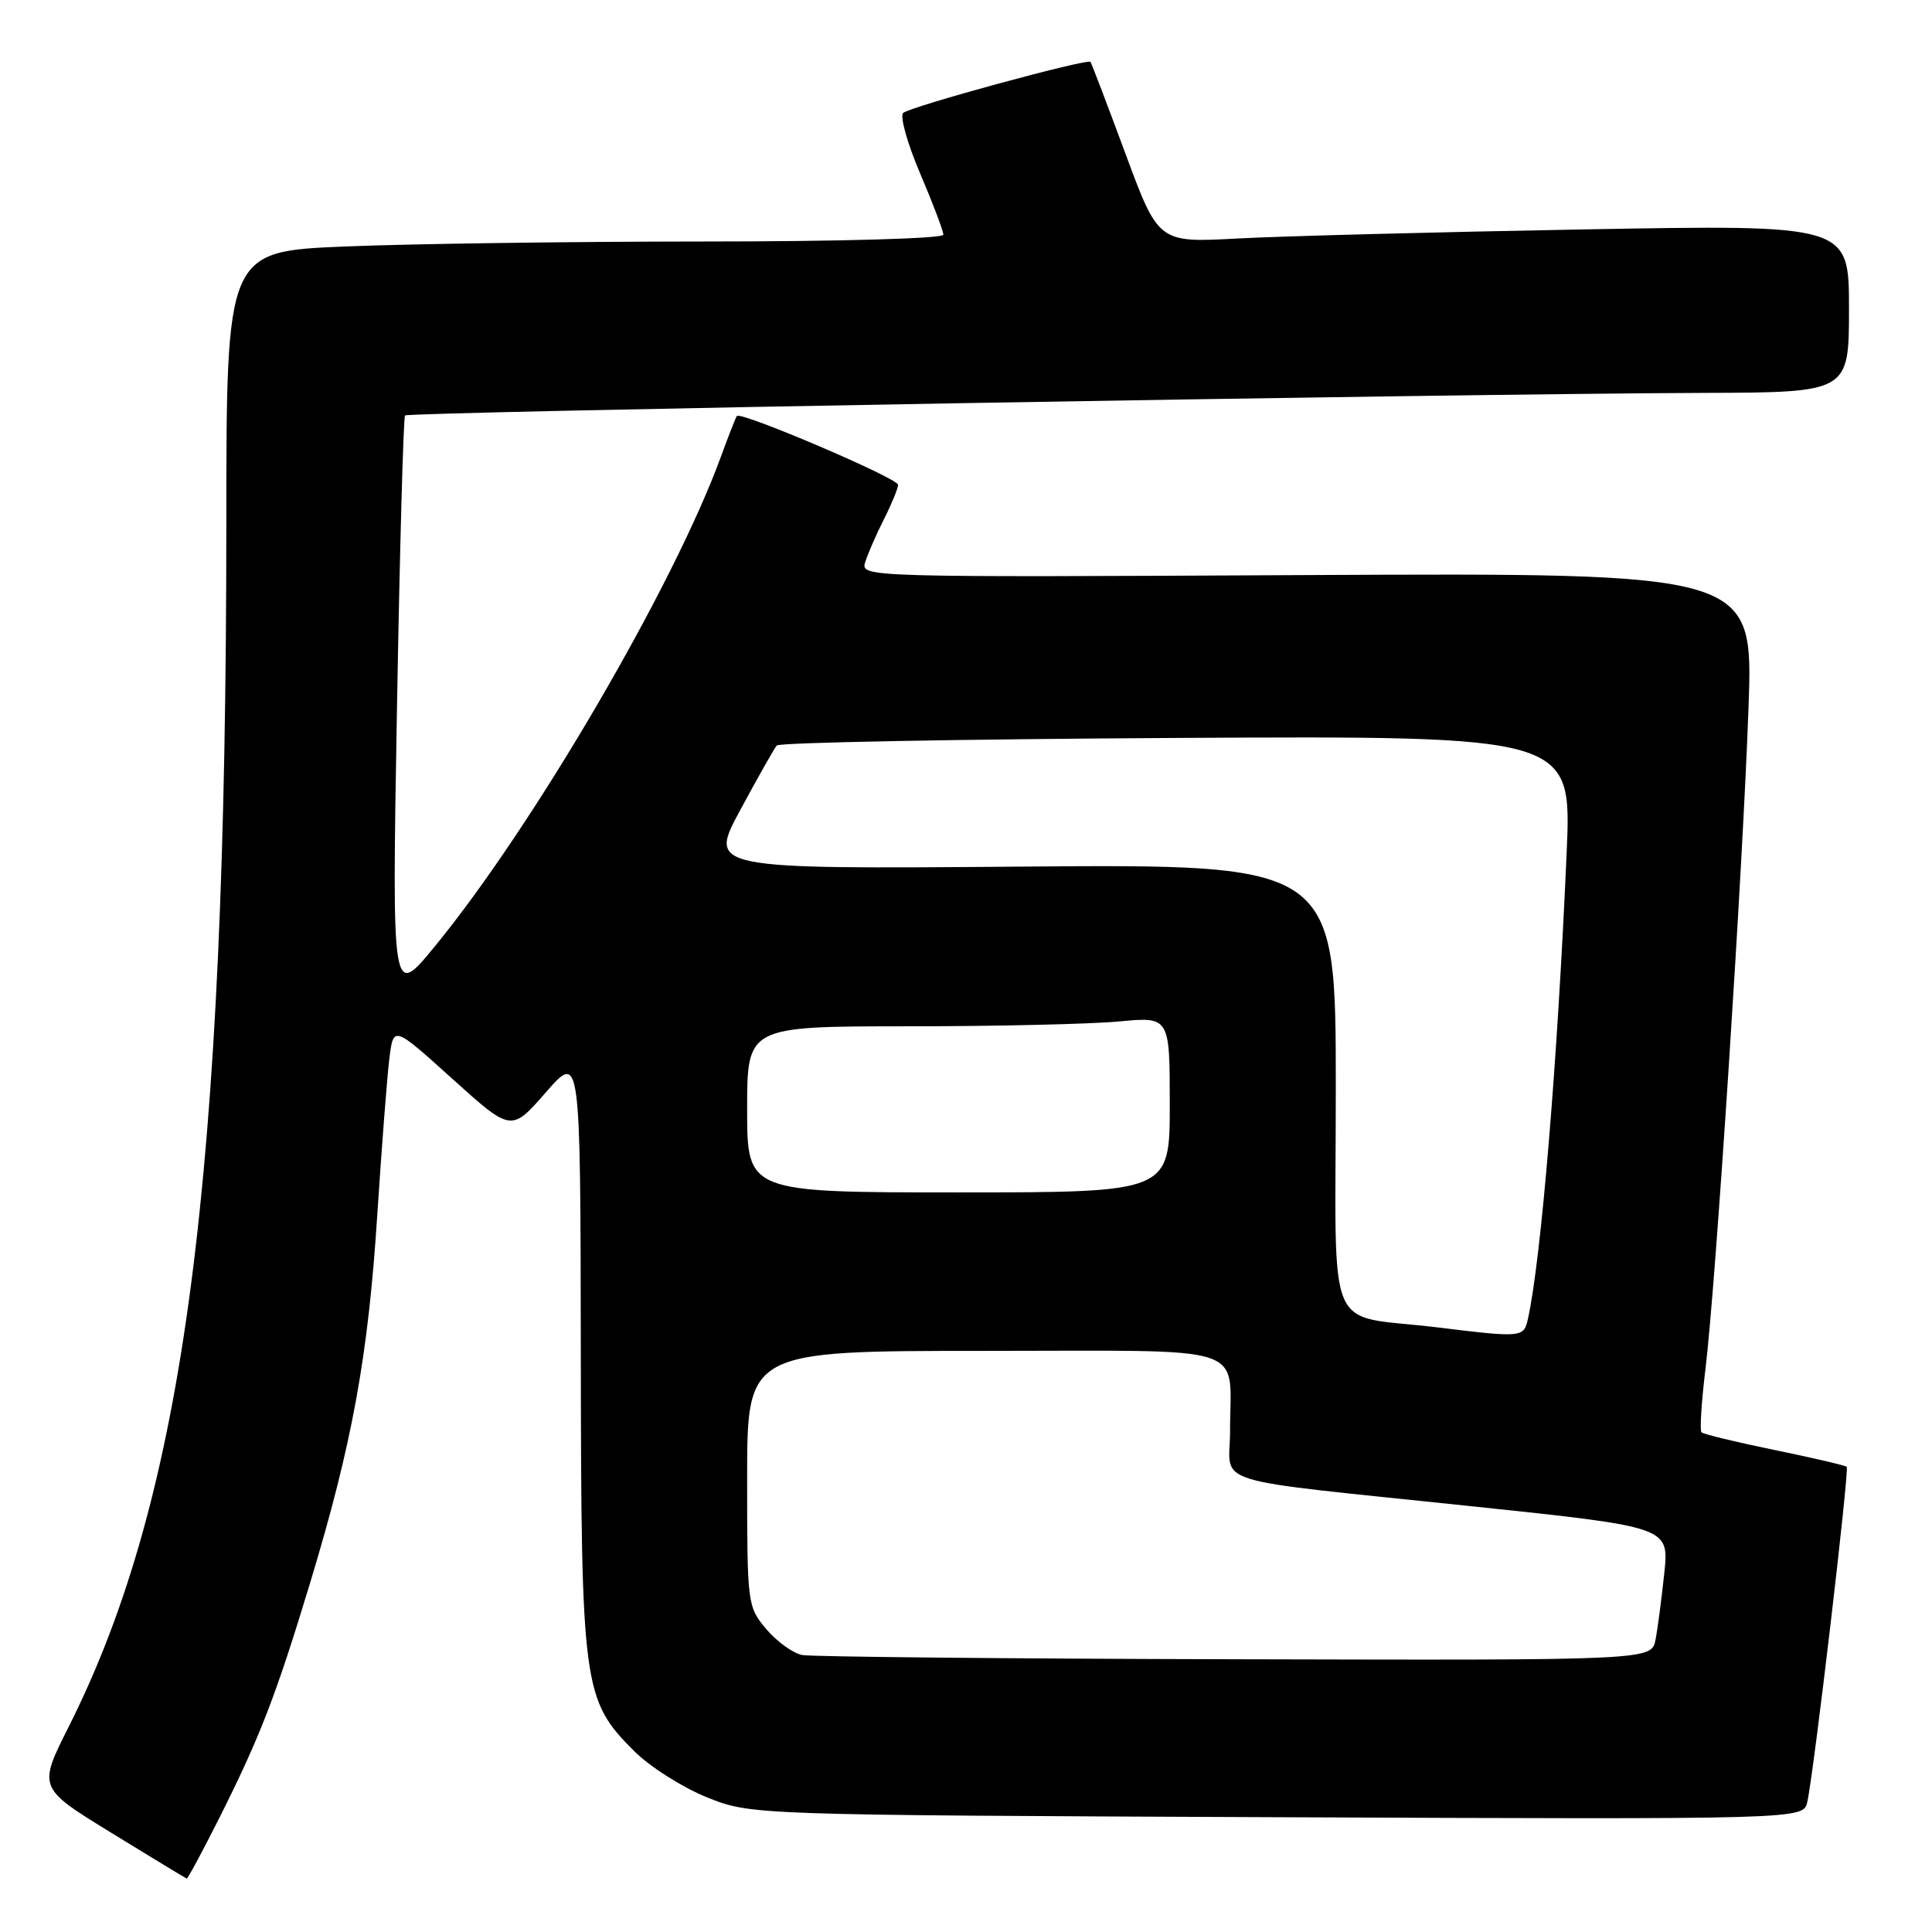 <?xml version="1.0" encoding="UTF-8" standalone="no"?>
<!DOCTYPE svg PUBLIC "-//W3C//DTD SVG 1.1//EN" "http://www.w3.org/Graphics/SVG/1.1/DTD/svg11.dtd" >
<svg xmlns="http://www.w3.org/2000/svg" xmlns:xlink="http://www.w3.org/1999/xlink" version="1.1" viewBox="0 0 256 256">
 <g >
 <path fill="currentColor"
d=" M 29.02 240.97 C 34.46 230.14 36.54 224.76 41.11 209.68 C 46.67 191.30 48.78 179.76 49.99 161.00 C 50.58 151.93 51.30 142.57 51.60 140.21 C 52.14 135.91 52.14 135.91 59.94 142.95 C 67.75 149.99 67.75 149.99 72.33 144.74 C 76.91 139.50 76.91 139.50 76.96 179.07 C 77.01 223.59 77.22 225.22 84.03 232.03 C 86.09 234.09 90.41 236.83 93.64 238.14 C 99.50 240.50 99.50 240.50 169.22 240.79 C 238.94 241.08 238.94 241.08 239.47 238.79 C 240.32 235.11 245.07 194.74 244.70 194.36 C 244.51 194.18 240.21 193.17 235.13 192.13 C 230.06 191.09 225.71 190.04 225.46 189.79 C 225.21 189.55 225.45 185.78 225.98 181.42 C 227.34 170.30 230.94 115.01 231.69 93.70 C 232.32 75.91 232.32 75.91 173.17 76.20 C 114.42 76.50 114.03 76.49 114.64 74.50 C 114.98 73.40 116.10 70.83 117.13 68.79 C 118.16 66.75 119.00 64.70 119.00 64.24 C 119.00 63.37 98.13 54.46 97.64 55.12 C 97.48 55.33 96.53 57.75 95.53 60.50 C 89.27 77.63 70.66 109.50 57.60 125.42 C 51.93 132.33 51.93 132.33 52.60 93.92 C 52.97 72.79 53.45 55.30 53.67 55.05 C 54.08 54.58 192.77 52.17 225.75 52.06 C 245.00 52.00 245.00 52.00 245.00 40.88 C 245.00 29.76 245.00 29.76 209.75 30.40 C 190.36 30.75 169.78 31.29 164.00 31.60 C 153.50 32.17 153.50 32.17 149.12 20.34 C 146.71 13.83 144.63 8.37 144.49 8.20 C 144.08 7.72 120.57 14.13 119.67 14.97 C 119.22 15.40 120.23 19.01 121.92 22.98 C 123.62 26.96 125.00 30.61 125.00 31.10 C 125.00 31.61 111.27 32.00 93.25 32.00 C 75.79 32.01 54.41 32.30 45.75 32.66 C 30.00 33.31 30.00 33.31 29.99 69.41 C 29.98 156.29 24.49 198.19 9.12 228.77 C 5.03 236.89 5.03 236.89 14.77 242.87 C 20.12 246.15 24.61 248.88 24.74 248.92 C 24.87 248.97 26.79 245.39 29.02 240.97 Z  M 106.28 219.30 C 105.07 219.06 102.93 217.51 101.53 215.86 C 99.04 212.89 99.00 212.58 99.00 195.92 C 99.00 179.00 99.00 179.00 130.38 179.00 C 166.37 179.00 162.96 177.89 162.99 189.64 C 163.00 196.98 159.23 195.82 195.33 199.62 C 221.16 202.34 221.16 202.34 220.53 208.42 C 220.18 211.76 219.66 215.74 219.37 217.25 C 218.84 220.00 218.84 220.00 163.67 219.86 C 133.33 219.79 107.50 219.53 106.28 219.30 Z  M 190.50 175.89 C 175.33 174.04 177.00 177.96 177.00 144.20 C 177.00 114.50 177.00 114.50 135.43 114.83 C 93.86 115.16 93.86 115.16 98.09 107.33 C 100.41 103.02 102.59 99.18 102.92 98.78 C 103.26 98.39 127.10 97.94 155.90 97.78 C 208.27 97.50 208.27 97.50 207.59 113.00 C 206.38 140.68 204.21 166.89 202.46 174.75 C 201.91 177.24 201.69 177.26 190.50 175.89 Z  M 99.00 147.00 C 99.00 136.00 99.00 136.00 120.25 135.99 C 131.94 135.99 144.54 135.70 148.25 135.35 C 155.00 134.71 155.00 134.71 155.00 146.36 C 155.00 158.00 155.00 158.00 127.00 158.00 C 99.00 158.00 99.00 158.00 99.00 147.00 Z "/>
</g>
</svg>